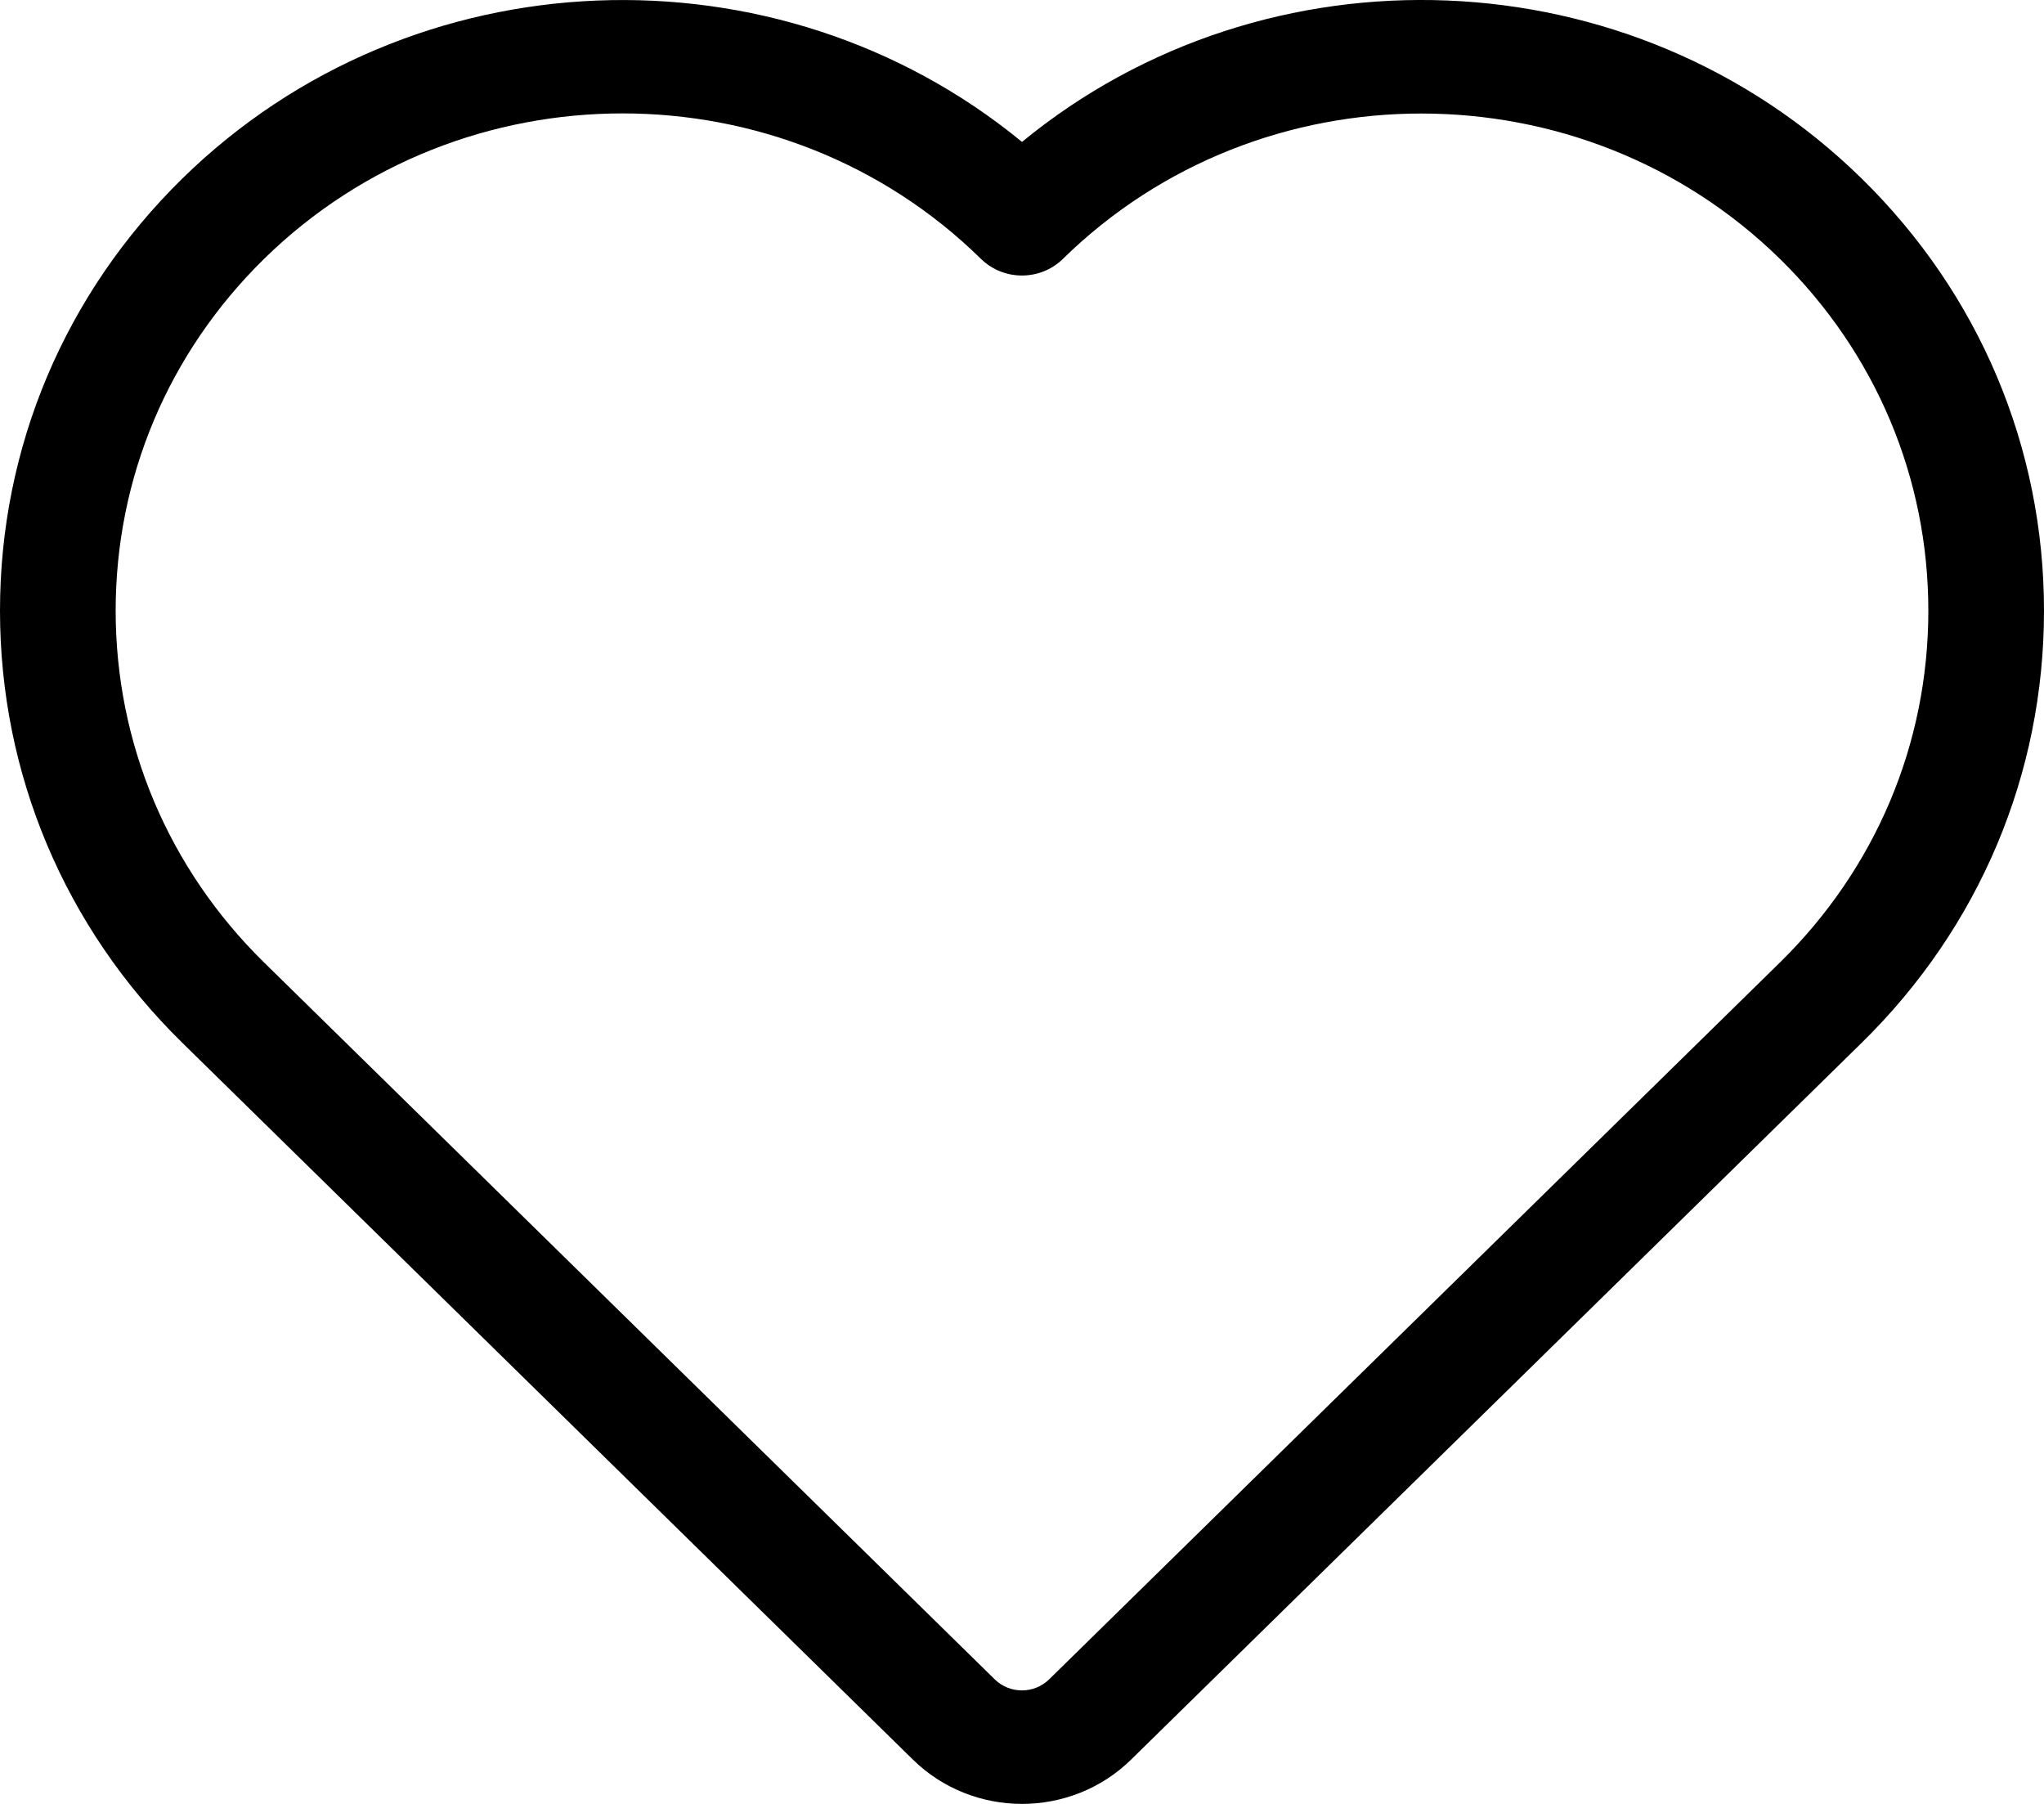 <svg width="17" height="15" viewBox="0 0 17 15" fill="currentColor" xmlns="http://www.w3.org/2000/svg">
<path  d="M8.5 1.18C10.533 -0.49 13.575 -0.387 15.484 1.485C16.462 2.444 17 3.72 17 5.078C17 6.437 16.462 7.712 15.484 8.671L9.407 14.632C9.157 14.877 8.828 15 8.5 15C8.172 15 7.843 14.877 7.593 14.632L1.516 8.671C0.538 7.712 0 6.436 0 5.078C0 3.72 0.538 2.445 1.516 1.485C3.426 -0.387 6.468 -0.489 8.5 1.18ZM8.726 13.964L14.804 8.003C15.6 7.222 16.038 6.184 16.038 5.078C16.038 3.973 15.6 2.934 14.804 2.153C13.159 0.541 10.484 0.541 8.84 2.153C8.652 2.337 8.347 2.337 8.159 2.153C7.337 1.346 6.257 0.943 5.178 0.943C4.098 0.943 3.018 1.347 2.196 2.153C1.4 2.934 0.962 3.973 0.962 5.078C0.962 6.183 1.4 7.222 2.196 8.003L8.273 13.964C8.398 14.087 8.601 14.087 8.726 13.964Z" />
</svg>
